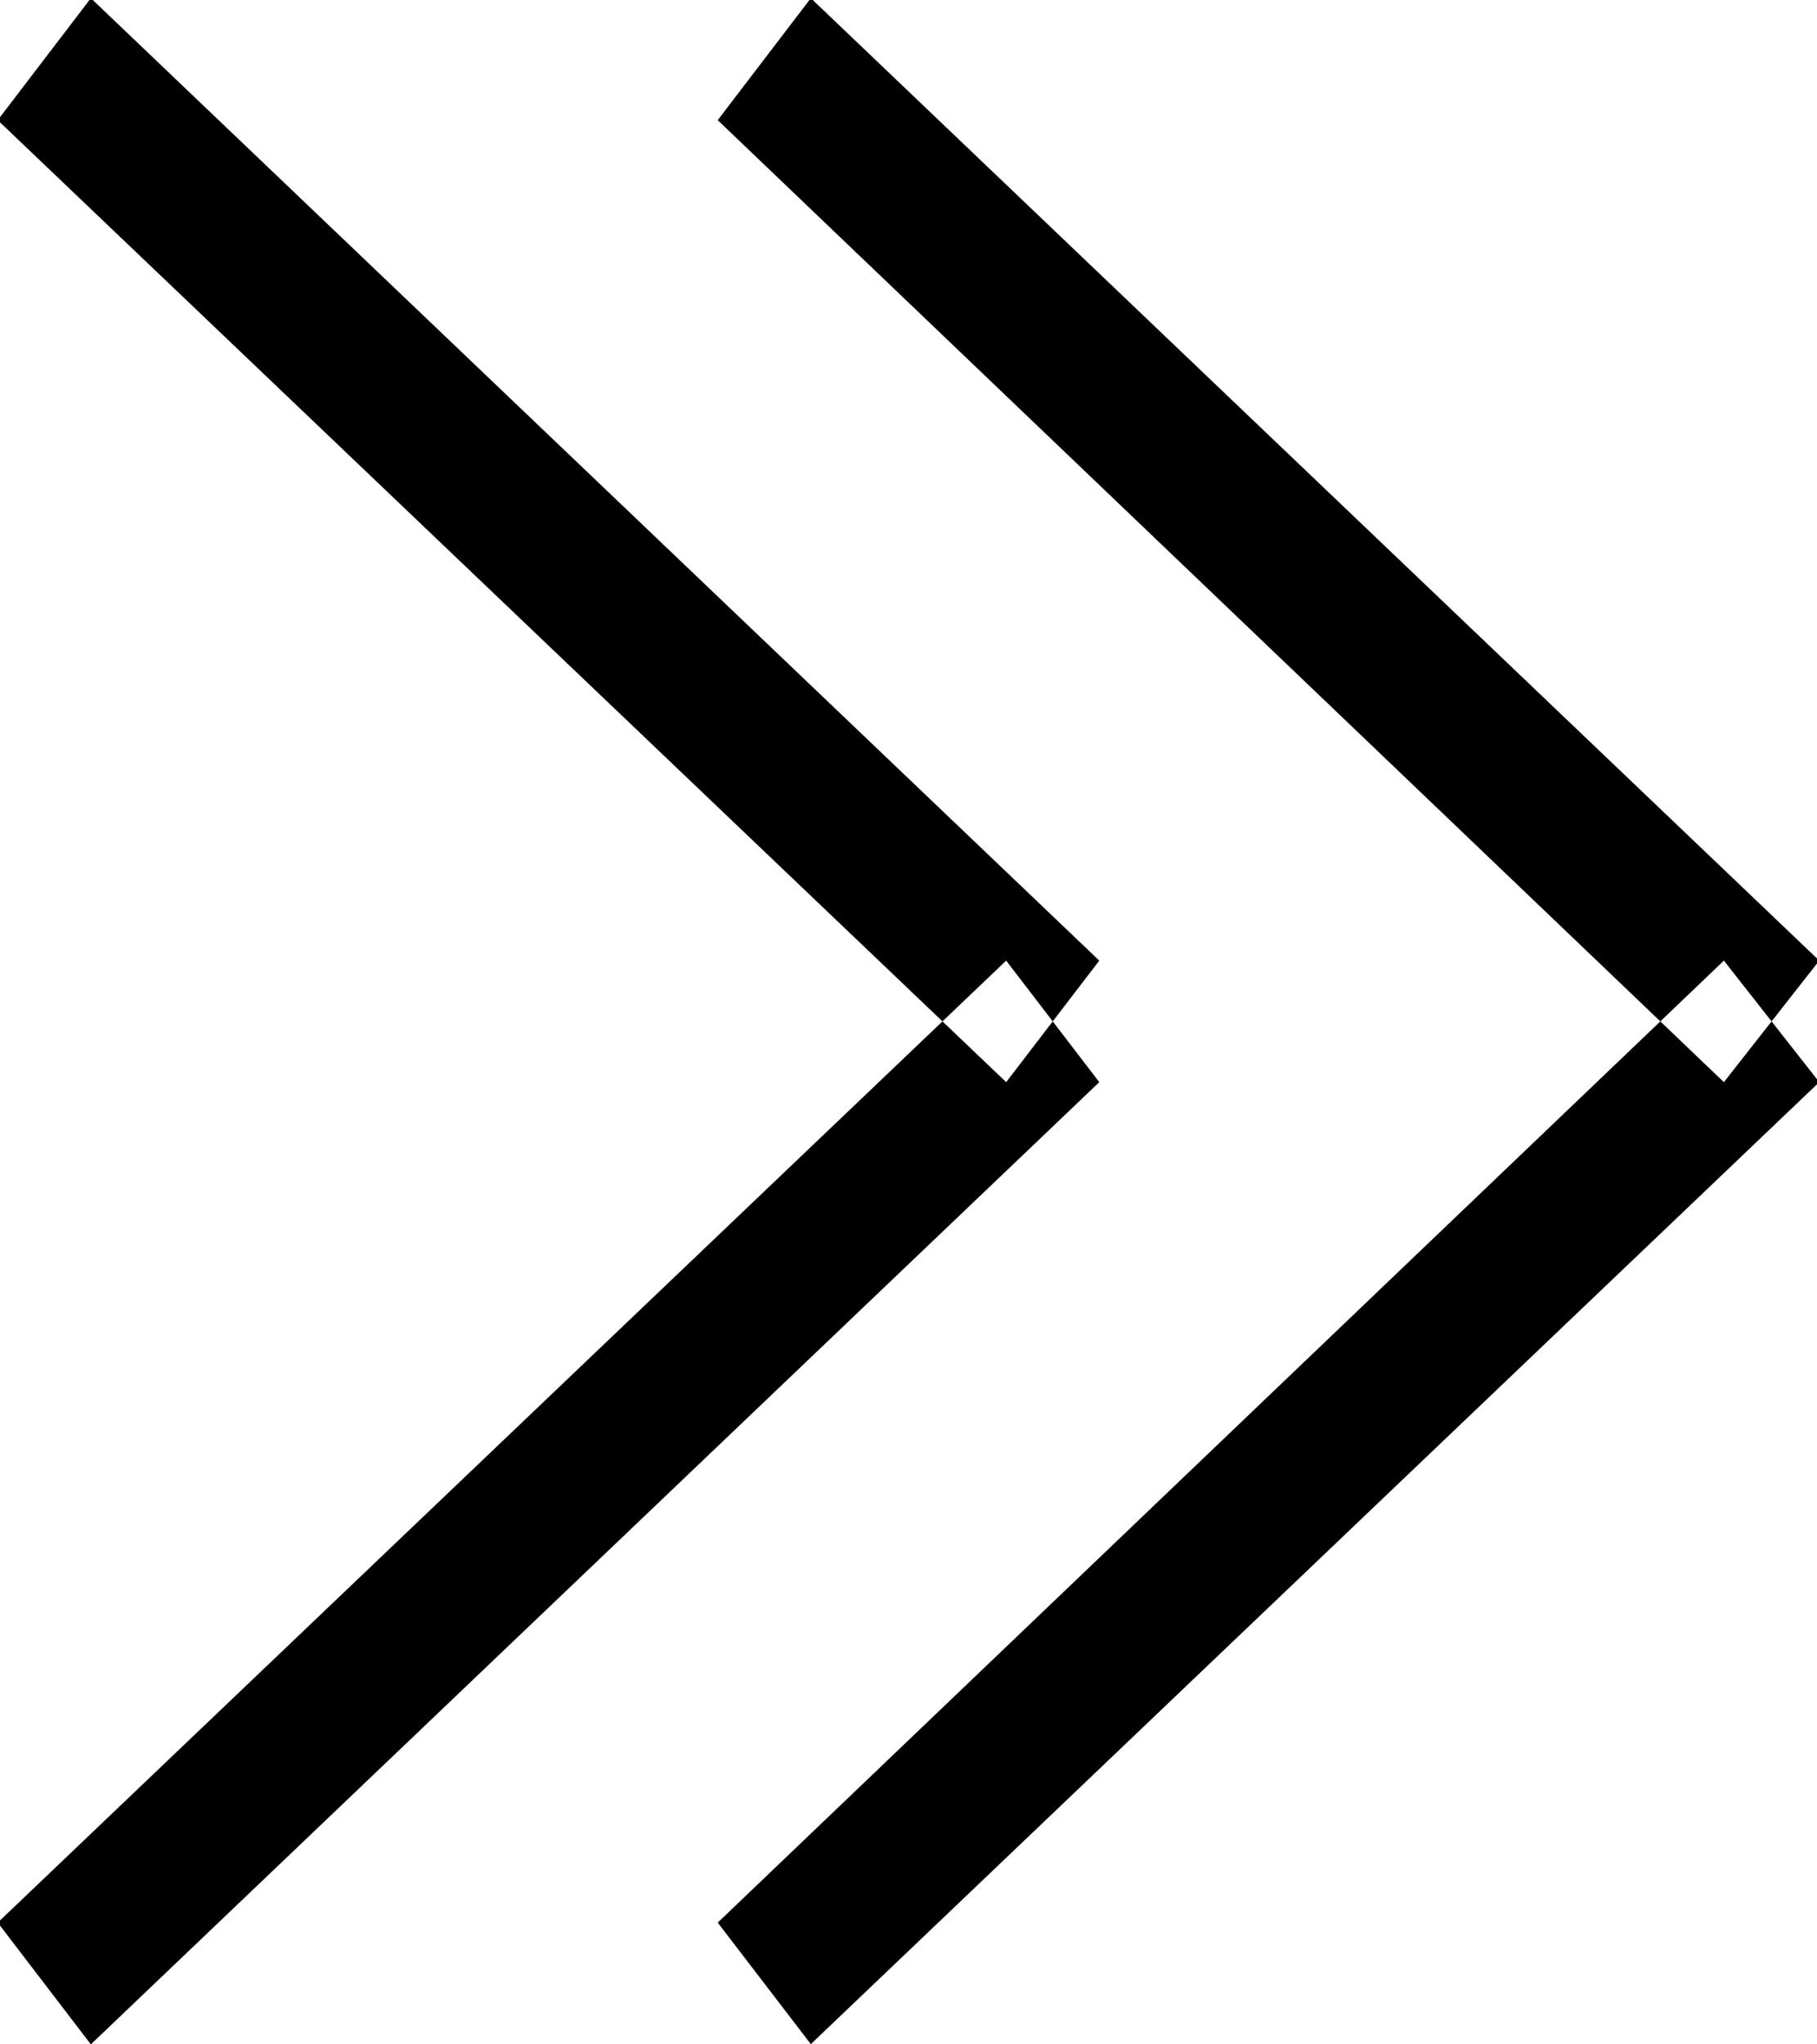 <svg xmlns="http://www.w3.org/2000/svg" width="8" height="9" viewBox="0 0 8 9">
  <path  d="M1159.99,588.529l0.41-.537,4.44,4.237-0.41.535Zm4.85,4.235-0.41-.535-4.44,4.235L1160.4,597Zm-1.68-4.235,0.41-.537,4.44,4.237-0.42.535Zm4.85,4.235-0.42-.535-4.43,4.235,0.41,0.535Z" transform="translate(-1160 -588)"/>
</svg>
